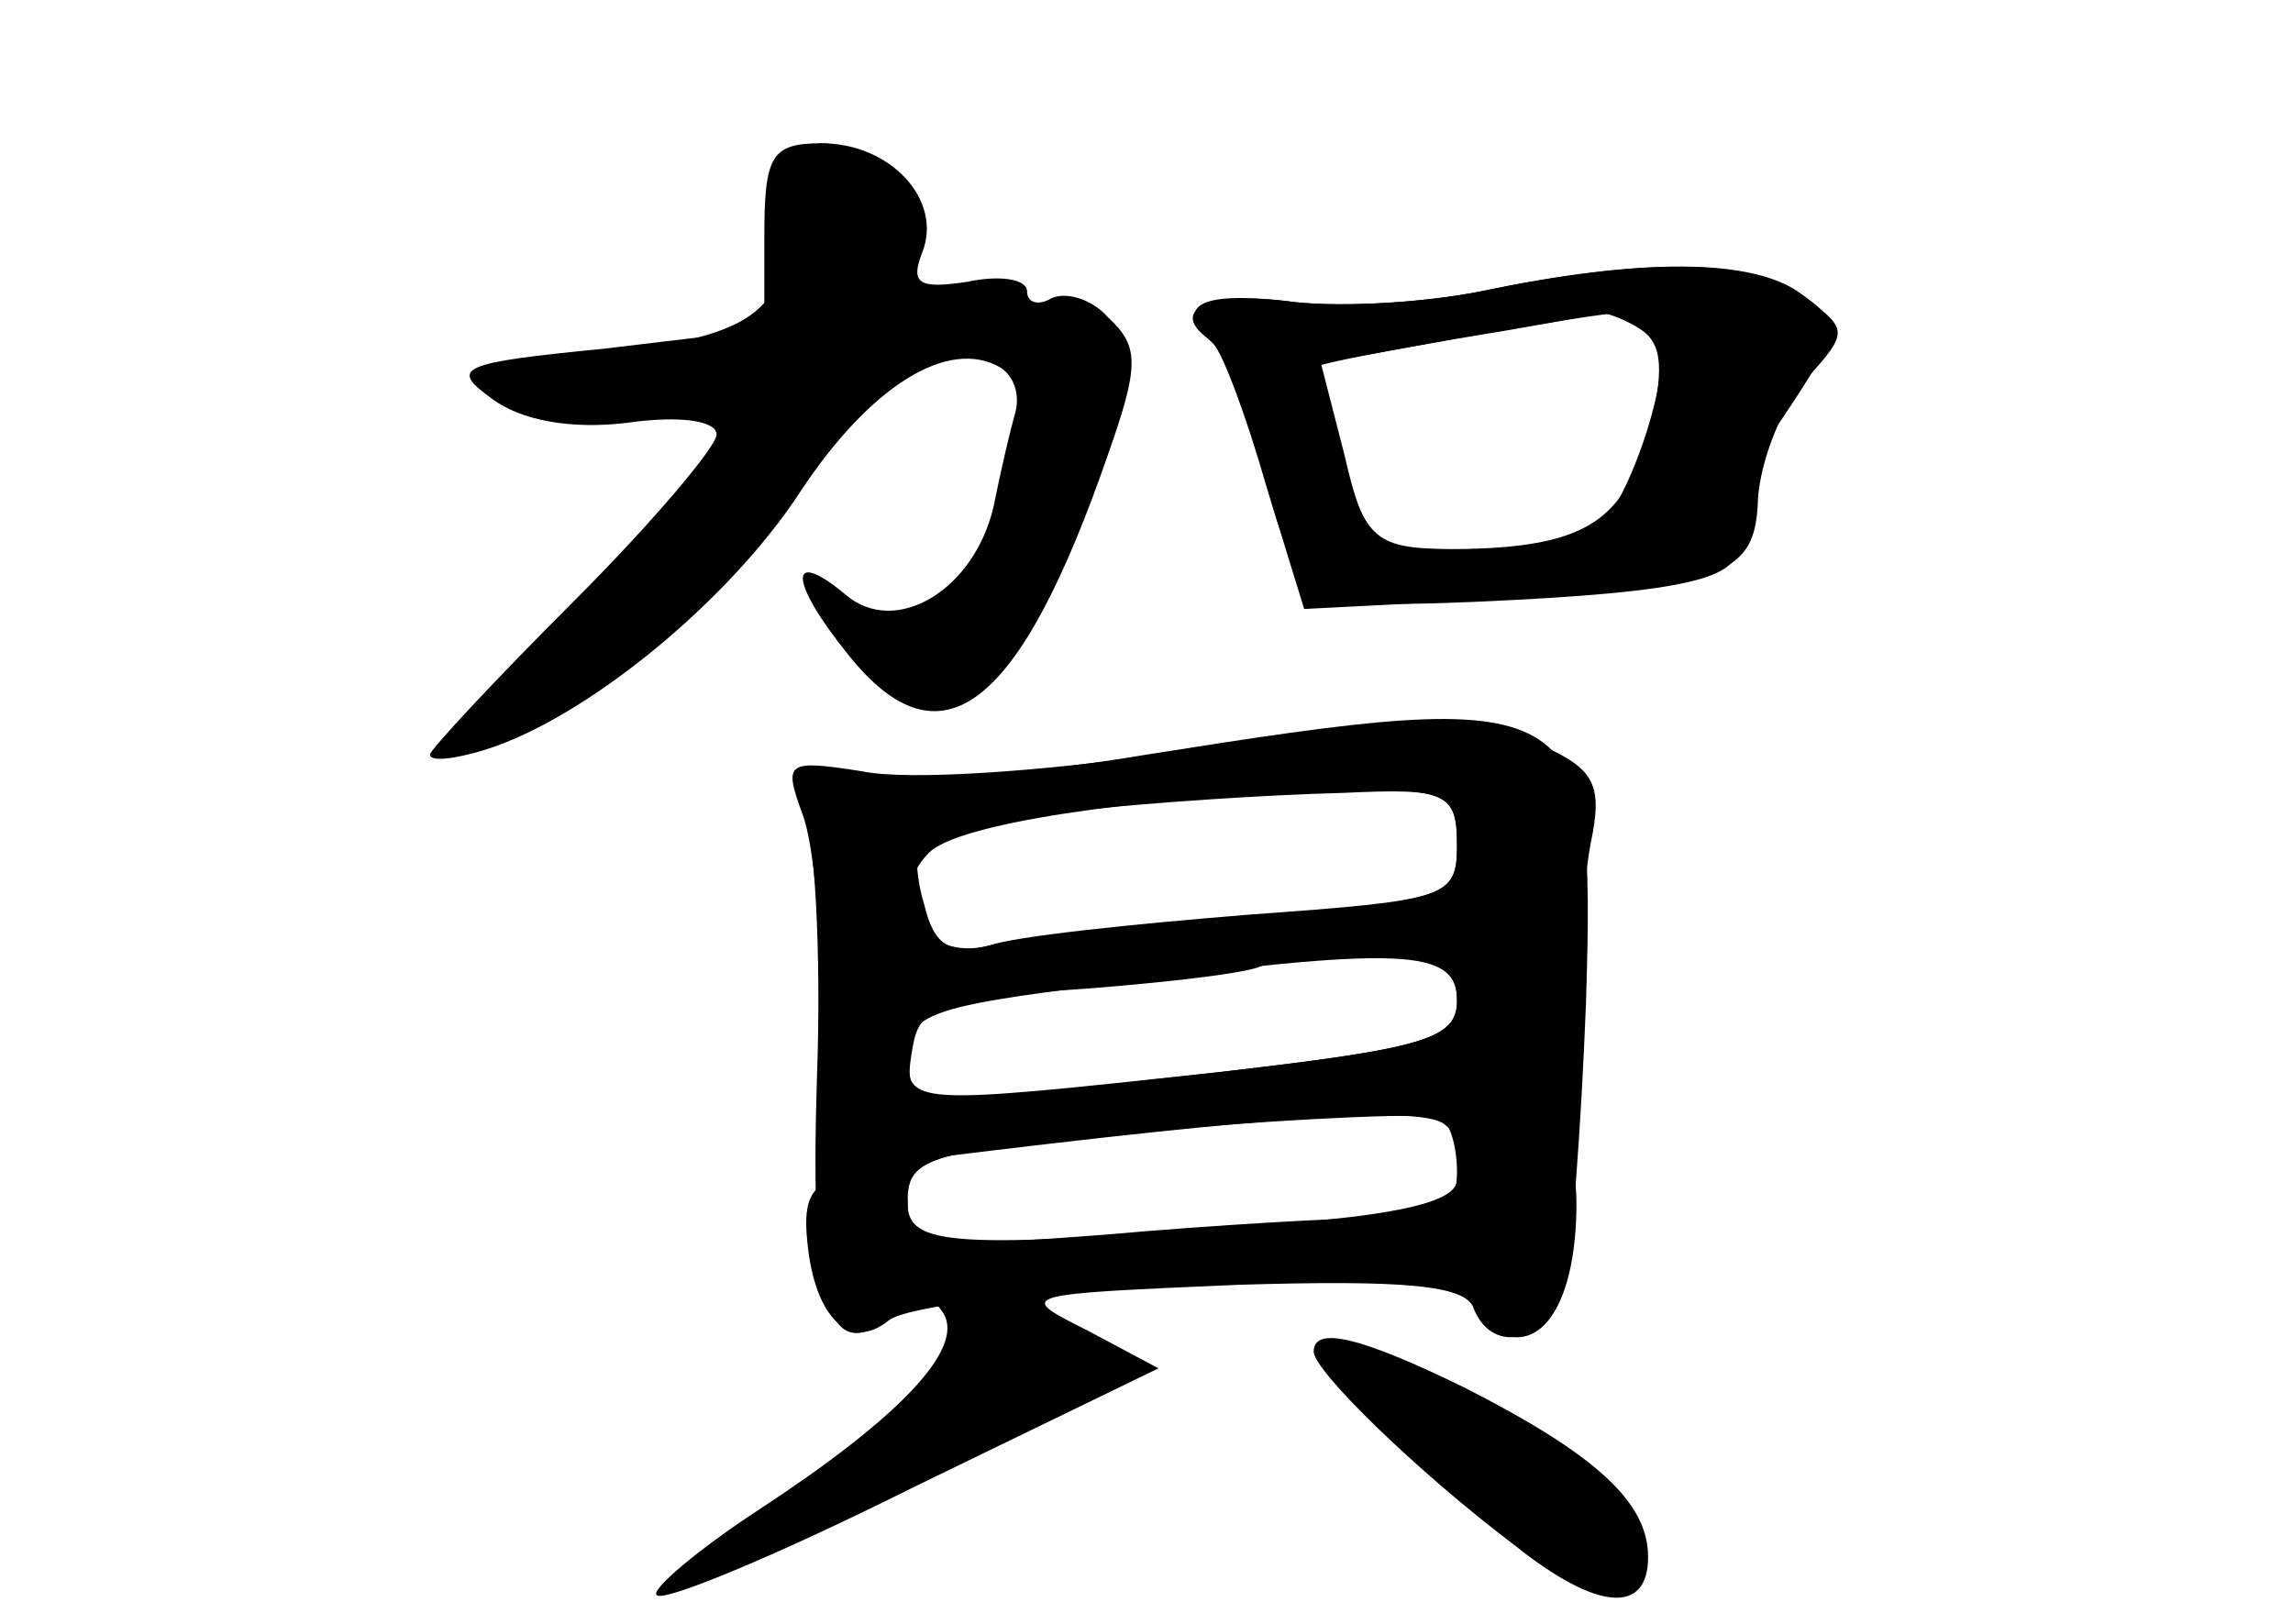 <?xml version="1.0" standalone="no"?>
<!DOCTYPE svg PUBLIC "-//W3C//DTD SVG 20010904//EN"
 "http://www.w3.org/TR/2001/REC-SVG-20010904/DTD/svg10.dtd">
<svg version="1.0" xmlns="http://www.w3.org/2000/svg"
 width="96pt" height="68pt" viewBox="0 0 96 68"
 preserveAspectRatio="xMidYMid meet">
<g transform="translate(0,68) scale(0.1,-0.1)" fill="#000000" stroke="none">
<g id="part-0" class="char-part">
  <path d="M320 581 l0 -39 -67 -8 c-61 -6 -65 -8 -47 -21 12 -9 33 -13 57 -10
21 3 37 1 37 -5 0 -5 -27 -37 -60 -70 -33 -33 -60 -62 -60 -64 0 -3 10 -2 23
2 42 13 102 62 132 108 29 44 62 65 84 52 6 -4 8 -12 6 -19 -2 -7 -6 -24 -9
-39 -8 -35 -41 -55 -62 -37 -24 20 -24 6 1 -25 39 -49 72 -23 109 84 13 37 13
45 0 57 -7 8 -18 11 -24 8 -5 -3 -10 -2 -10 3 0 5 -11 7 -25 4 -20 -3 -24 -1
-19 12 9 22 -13 46 -42 46 -21 0 -24 -5 -24 -39z"/>
  <path d="M620 558 c-25 -5 -62 -7 -82 -4 -35 4 -50 -5 -29 -18 5 -3 12 -18 15
-33 18 -77 20 -78 94 -75 90 4 115 10 108 27 -2 8 7 31 21 51 24 36 24 39 7
51 -20 15 -68 15 -134 1z m74 -17 c8 -12 -12 -73 -26 -83 -7 -4 -31 -8 -54 -8
-38 0 -41 2 -52 37 -6 20 -10 38 -9 40 3 2 97 19 124 22 6 0 14 -3 17 -8z"/>
  <path d="M480 364 c-47 -8 -100 -12 -119 -8 -30 5 -33 3 -25 -13 5 -10 8 -62
6 -115 -3 -98 5 -121 33 -98 10 8 15 8 20 0 9 -15 -19 -44 -77 -82 -26 -17
-46 -34 -43 -36 3 -3 51 17 107 45 l103 50 -30 16 c-30 15 -29 15 64 19 68 2
95 0 98 -10 8 -20 32 -14 38 11 3 12 7 65 9 117 4 130 -1 133 -184 104z m130
-38 c0 -22 -4 -23 -87 -29 -49 -4 -98 -9 -109 -13 -16 -4 -23 0 -27 17 -4 13
-4 26 -1 29 6 6 104 16 177 18 43 2 47 0 47 -22z m0 -65 c0 -16 -13 -20 -100
-30 -133 -15 -132 -15 -128 10 3 18 11 21 73 25 38 3 71 7 74 10 2 2 22 4 43
4 30 0 38 -4 38 -19z m0 -72 c0 -15 -7 -19 -32 -19 -18 0 -70 -3 -115 -7 -79
-6 -83 -5 -83 14 0 19 9 21 108 30 59 5 110 7 115 5 4 -2 7 -12 7 -23z"/>
  <path d="M550 114 c0 -8 43 -50 84 -81 35 -28 56 -29 56 -5 0 23 -22 43 -77
71 -43 21 -63 26 -63 15z"/>
</g>
<g id="part-1" class="char-part">
  <path d="M330 593 c0 -43 -12 -53 -76 -61 -52 -7 -56 -9 -38 -19 13 -8 33 -9
57 -3 20 4 37 5 37 1 0 -14 -51 -77 -87 -108 -25 -21 -32 -33 -22 -33 27 0 93
54 129 108 24 35 42 52 56 52 12 0 25 7 28 16 5 13 2 15 -14 11 -16 -4 -20 -1
-18 12 4 21 -19 51 -38 51 -9 0 -14 -11 -14 -27z"/>
</g>
<g id="part-2" class="char-part">
  <path d="M620 558 c-25 -5 -62 -7 -82 -4 -36 4 -47 -2 -30 -18 4 -4 14 -31 22
-59 l16 -52 59 3 c117 5 130 10 131 43 1 16 10 39 20 50 18 20 18 21 -1 35
-21 16 -67 16 -135 2z m67 -16 c9 -6 10 -17 3 -44 -11 -38 -28 -48 -86 -48
-28 0 -33 4 -41 39 l-10 39 56 10 c31 5 58 10 61 11 3 0 11 -3 17 -7z"/>
</g>
<g id="part-3" class="char-part">
  <path d="M485 364 c-49 -7 -105 -11 -124 -7 -32 5 -33 4 -25 -18 5 -13 8 -52
8 -87 l-1 -62 46 5 c146 18 207 22 216 14 5 -5 19 -9 32 -9 21 0 23 5 23 49 0
27 3 62 6 78 5 24 2 31 -21 41 -30 14 -41 14 -160 -4z m125 -38 c0 -22 -4 -23
-86 -30 -48 -3 -97 -9 -110 -12 -27 -7 -44 20 -25 39 12 12 84 23 169 26 48 1
52 -1 52 -23z m0 -65 c0 -16 -13 -20 -100 -30 -130 -14 -130 -14 -130 8 0 16
12 20 78 28 129 17 152 16 152 -6z"/>
</g>
<g id="part-4" class="char-part">
  <path d="M610 186 c0 -9 -23 -15 -82 -19 -128 -10 -148 -9 -148 9 0 10 -7 14
-22 12 -18 -2 -22 -9 -20 -28 3 -32 18 -46 34 -33 7 6 64 13 126 15 89 4 115
2 119 -9 3 -7 11 -13 18 -13 15 0 25 22 25 56 0 19 -5 24 -25 24 -14 0 -25 -6
-25 -14z"/>
</g>
<g id="part-5" class="char-part">
  <path d="M399 113 c-1 -10 -1 -21 0 -26 0 -4 -2 -6 -6 -5 -15 3 -43 -14 -37
-23 3 -5 0 -9 -7 -9 -7 0 -10 -3 -6 -6 3 -4 28 6 54 22 26 16 55 32 63 35 11
5 8 10 -13 18 -39 15 -47 14 -48 -6z"/>
  <path d="M575 89 c11 -7 35 -26 54 -43 22 -21 35 -27 38 -18 3 6 9 10 14 7 5
-4 6 0 4 8 -8 18 -53 43 -95 50 -29 6 -32 5 -15 -4z"/>
</g>
</g>
</svg>